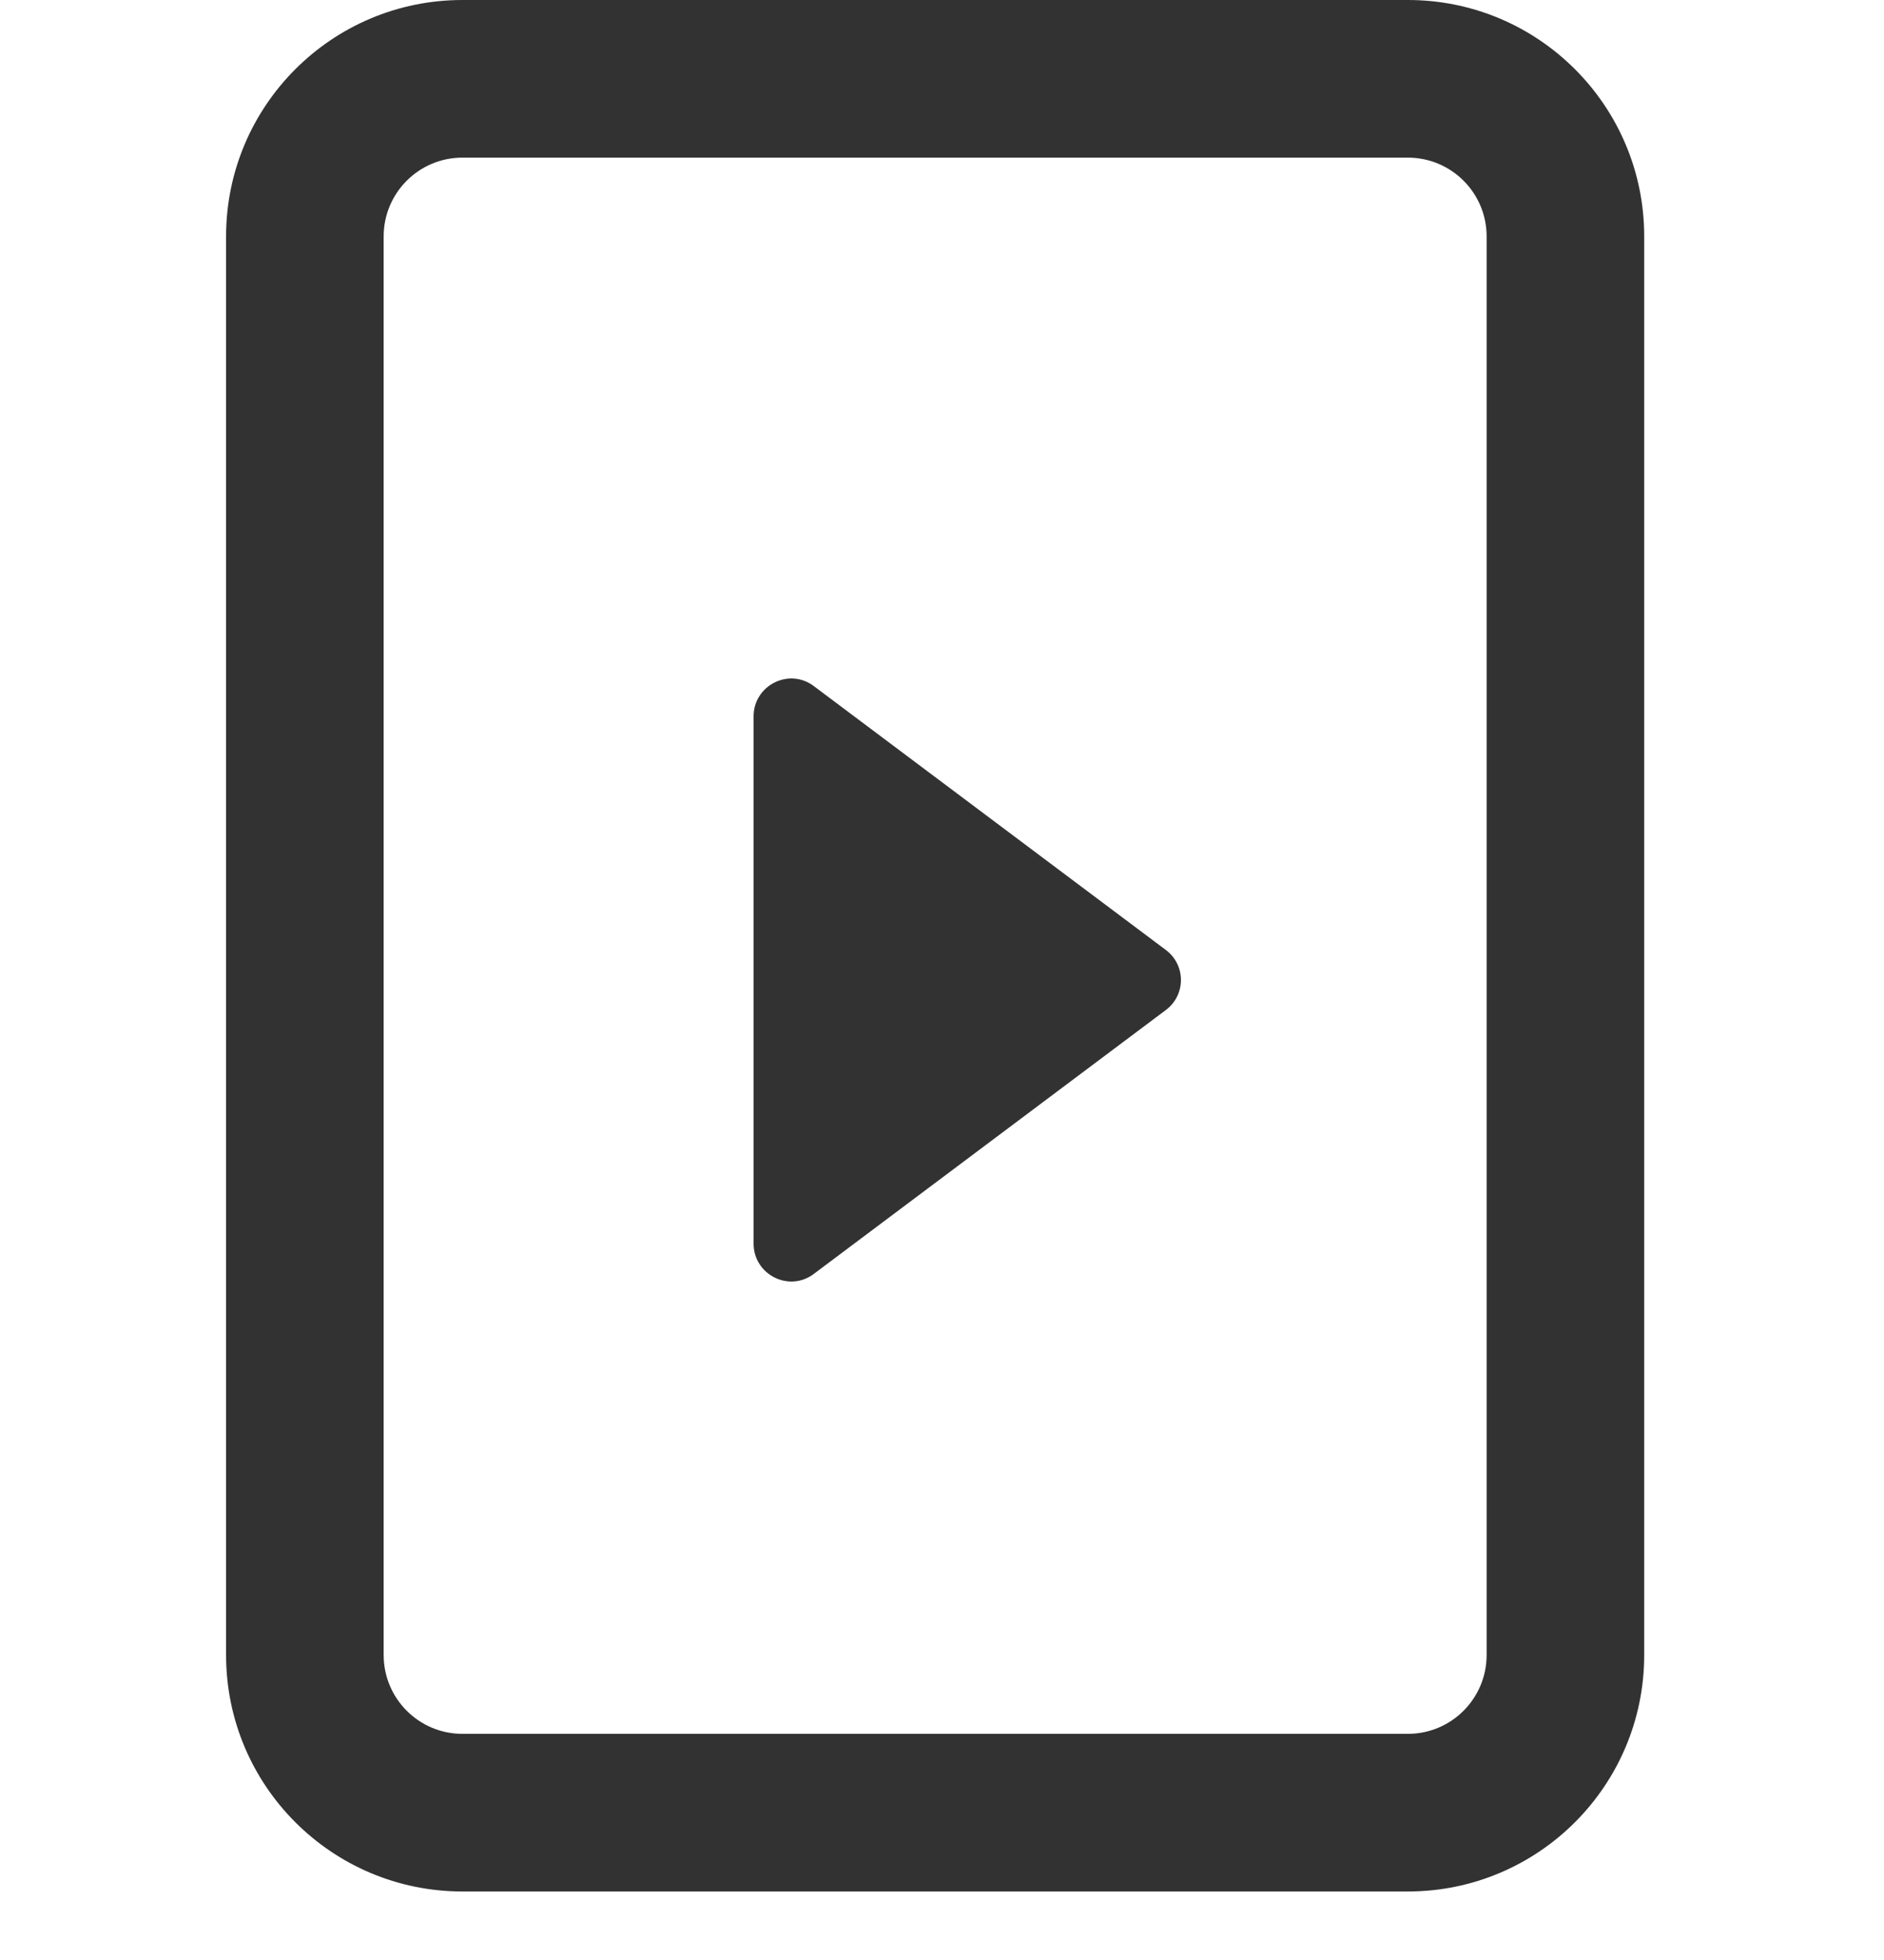 <svg width="25" height="26" viewBox="0 0 25 26" fill="none" xmlns="http://www.w3.org/2000/svg">
<path fill-rule="evenodd" clip-rule="evenodd" d="M3 3.136C3 1.404 4.404 0 6.136 0H18.682C20.414 0 21.818 1.404 21.818 3.136V21.954C21.818 23.687 20.414 25.091 18.682 25.091H6.136C4.404 25.091 3 23.687 3 21.954V3.136ZM6.136 2.091C5.559 2.091 5.091 2.559 5.091 3.136V21.954C5.091 22.532 5.559 23 6.136 23H18.682C19.259 23 19.727 22.532 19.727 21.954V3.136C19.727 2.559 19.259 2.091 18.682 2.091H6.136Z" fill="#323232"/>
<path d="M10.8 16.898L15.468 13.4C15.738 13.2 15.738 12.8 15.468 12.6L10.8 9.102C10.47 8.852 10 9.092 10 9.502V16.498C10 16.908 10.47 17.148 10.8 16.898Z" fill="#323232"/>
</svg>
